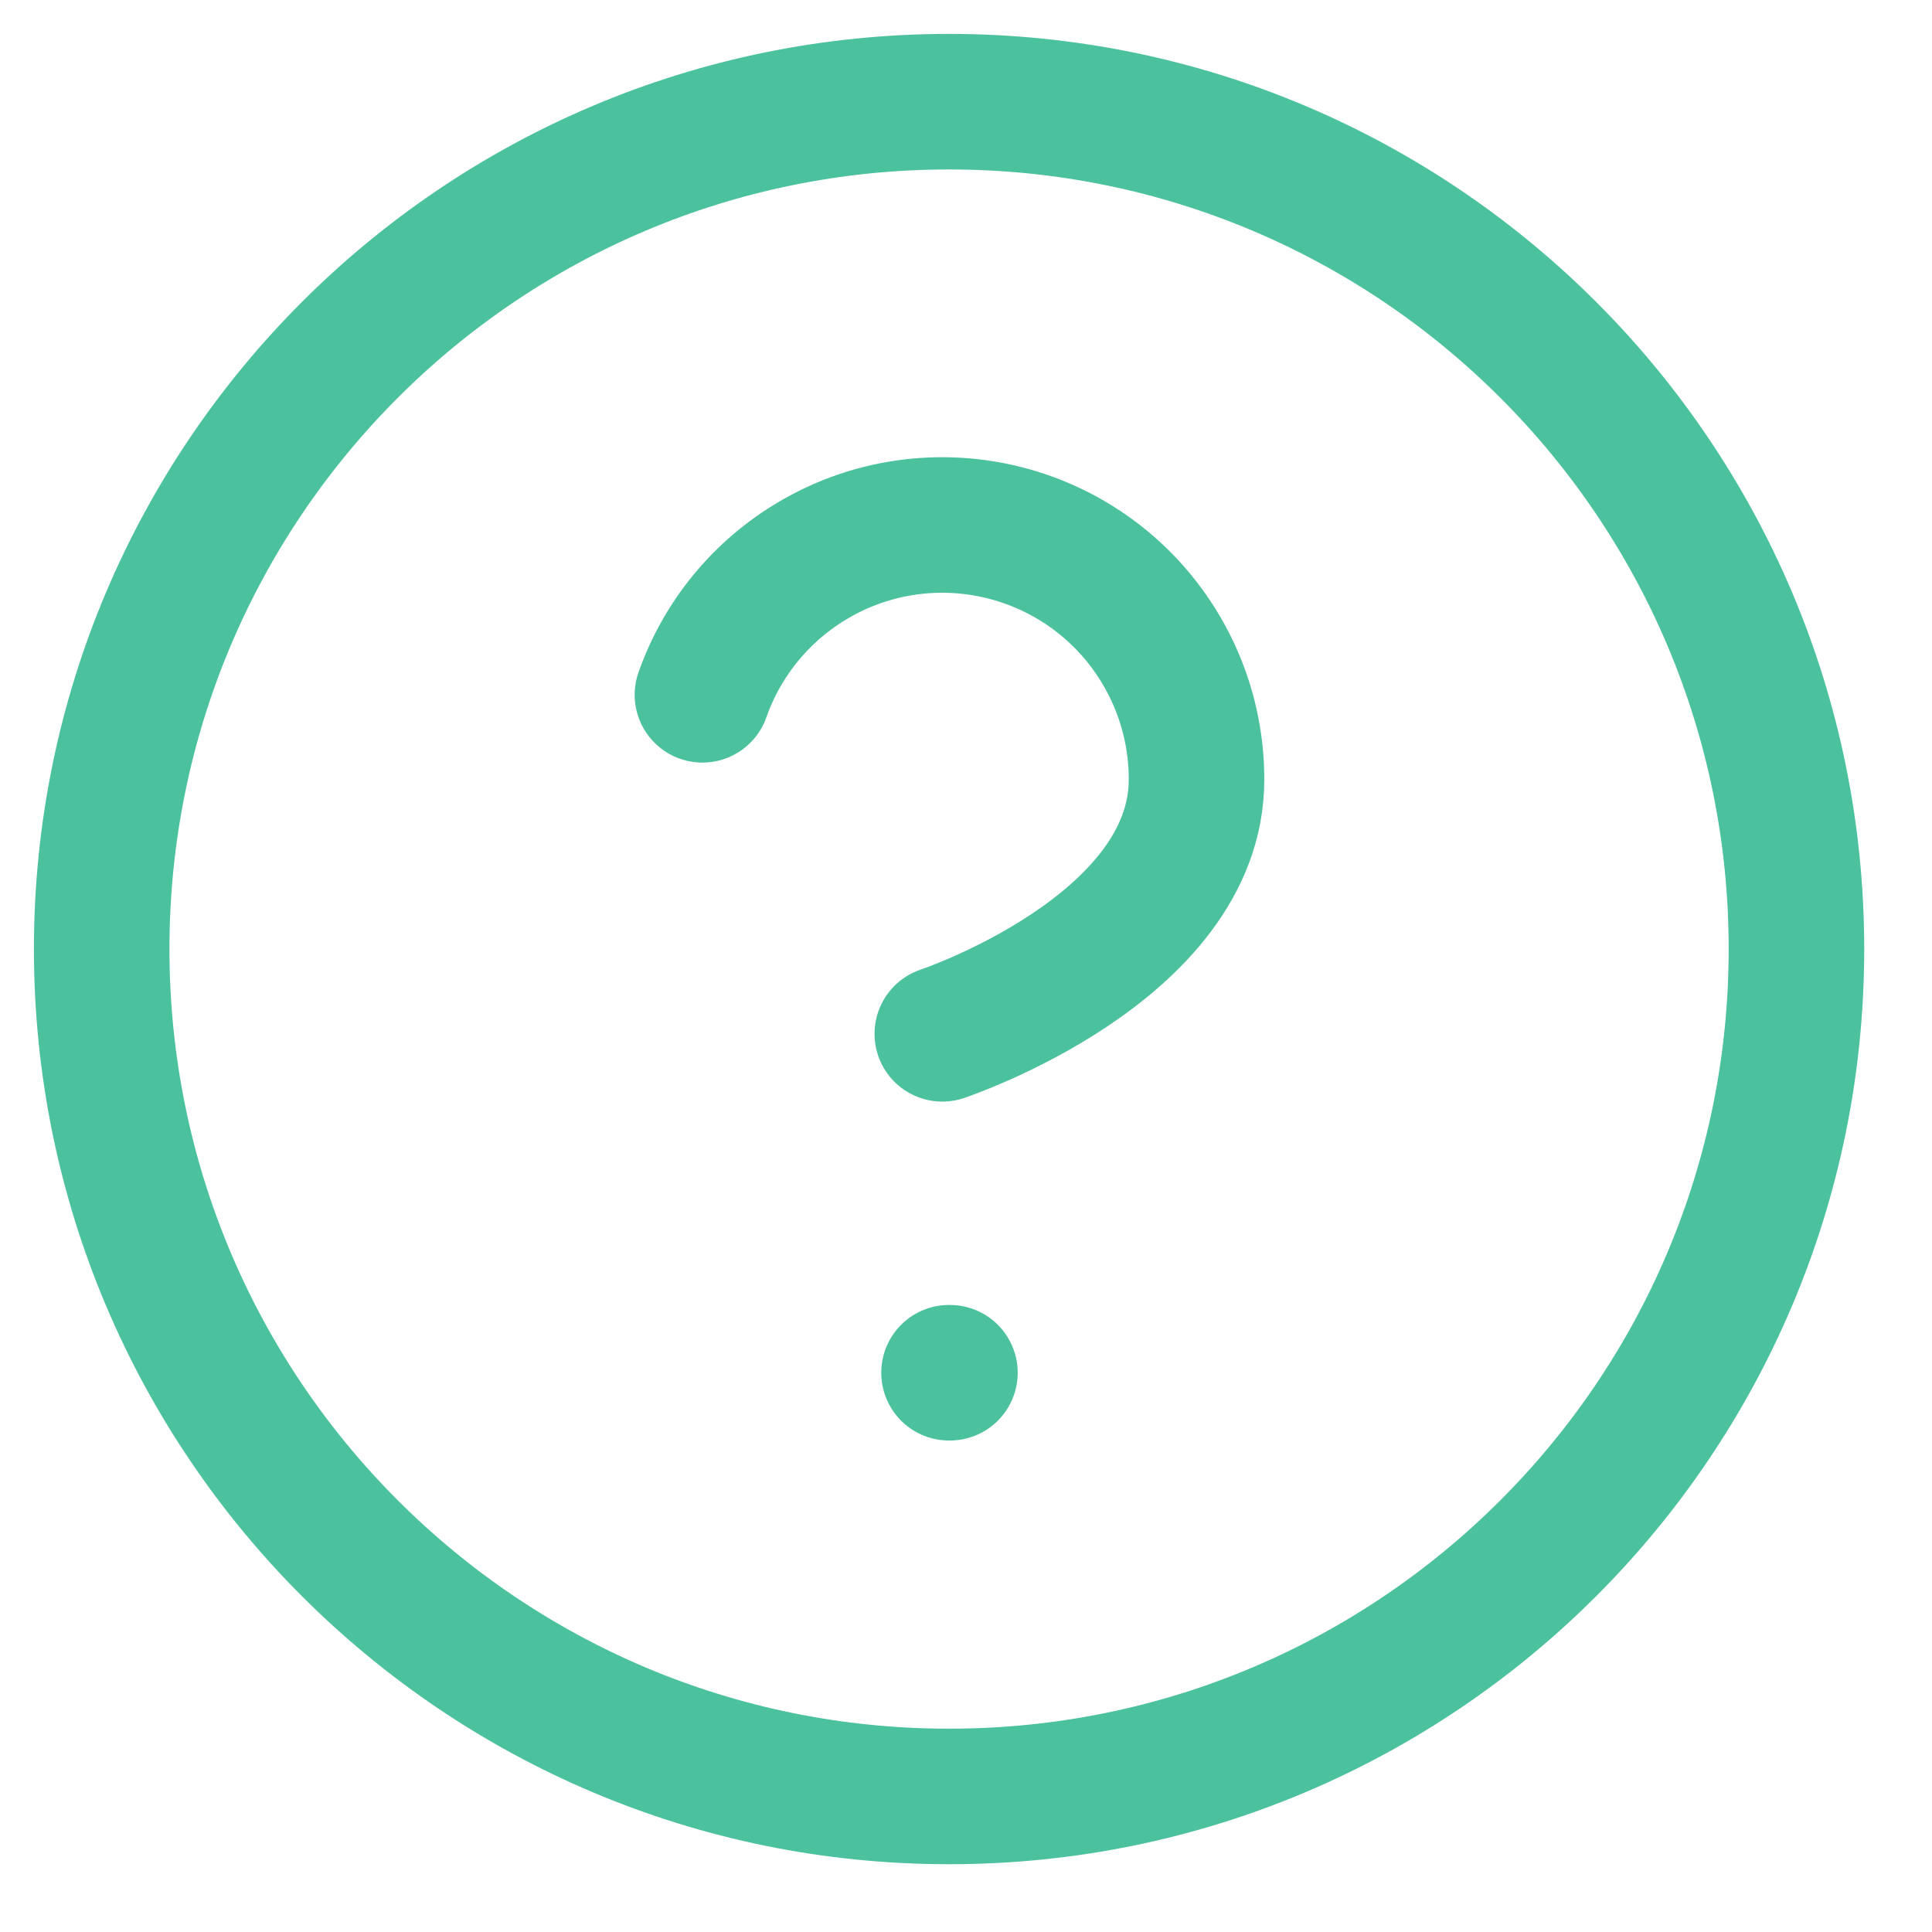 <svg width="19" height="19" viewBox="0 0 19 19" fill="none" xmlns="http://www.w3.org/2000/svg">
<path d="M6.908 6.833C7.104 6.276 7.491 5.807 8 5.508C8.509 5.208 9.107 5.099 9.689 5.199C10.271 5.299 10.799 5.601 11.179 6.053C11.559 6.505 11.768 7.076 11.767 7.667C11.767 9.333 9.267 10.167 9.267 10.167M9.333 13.5H9.342M17.667 9.333C17.667 13.936 13.936 17.667 9.333 17.667C4.731 17.667 1 13.936 1 9.333C1 4.731 4.731 1 9.333 1C13.936 1 17.667 4.731 17.667 9.333Z" stroke="#4CC19E" stroke-width="1.333" stroke-linecap="round" stroke-linejoin="round"/>
</svg>

